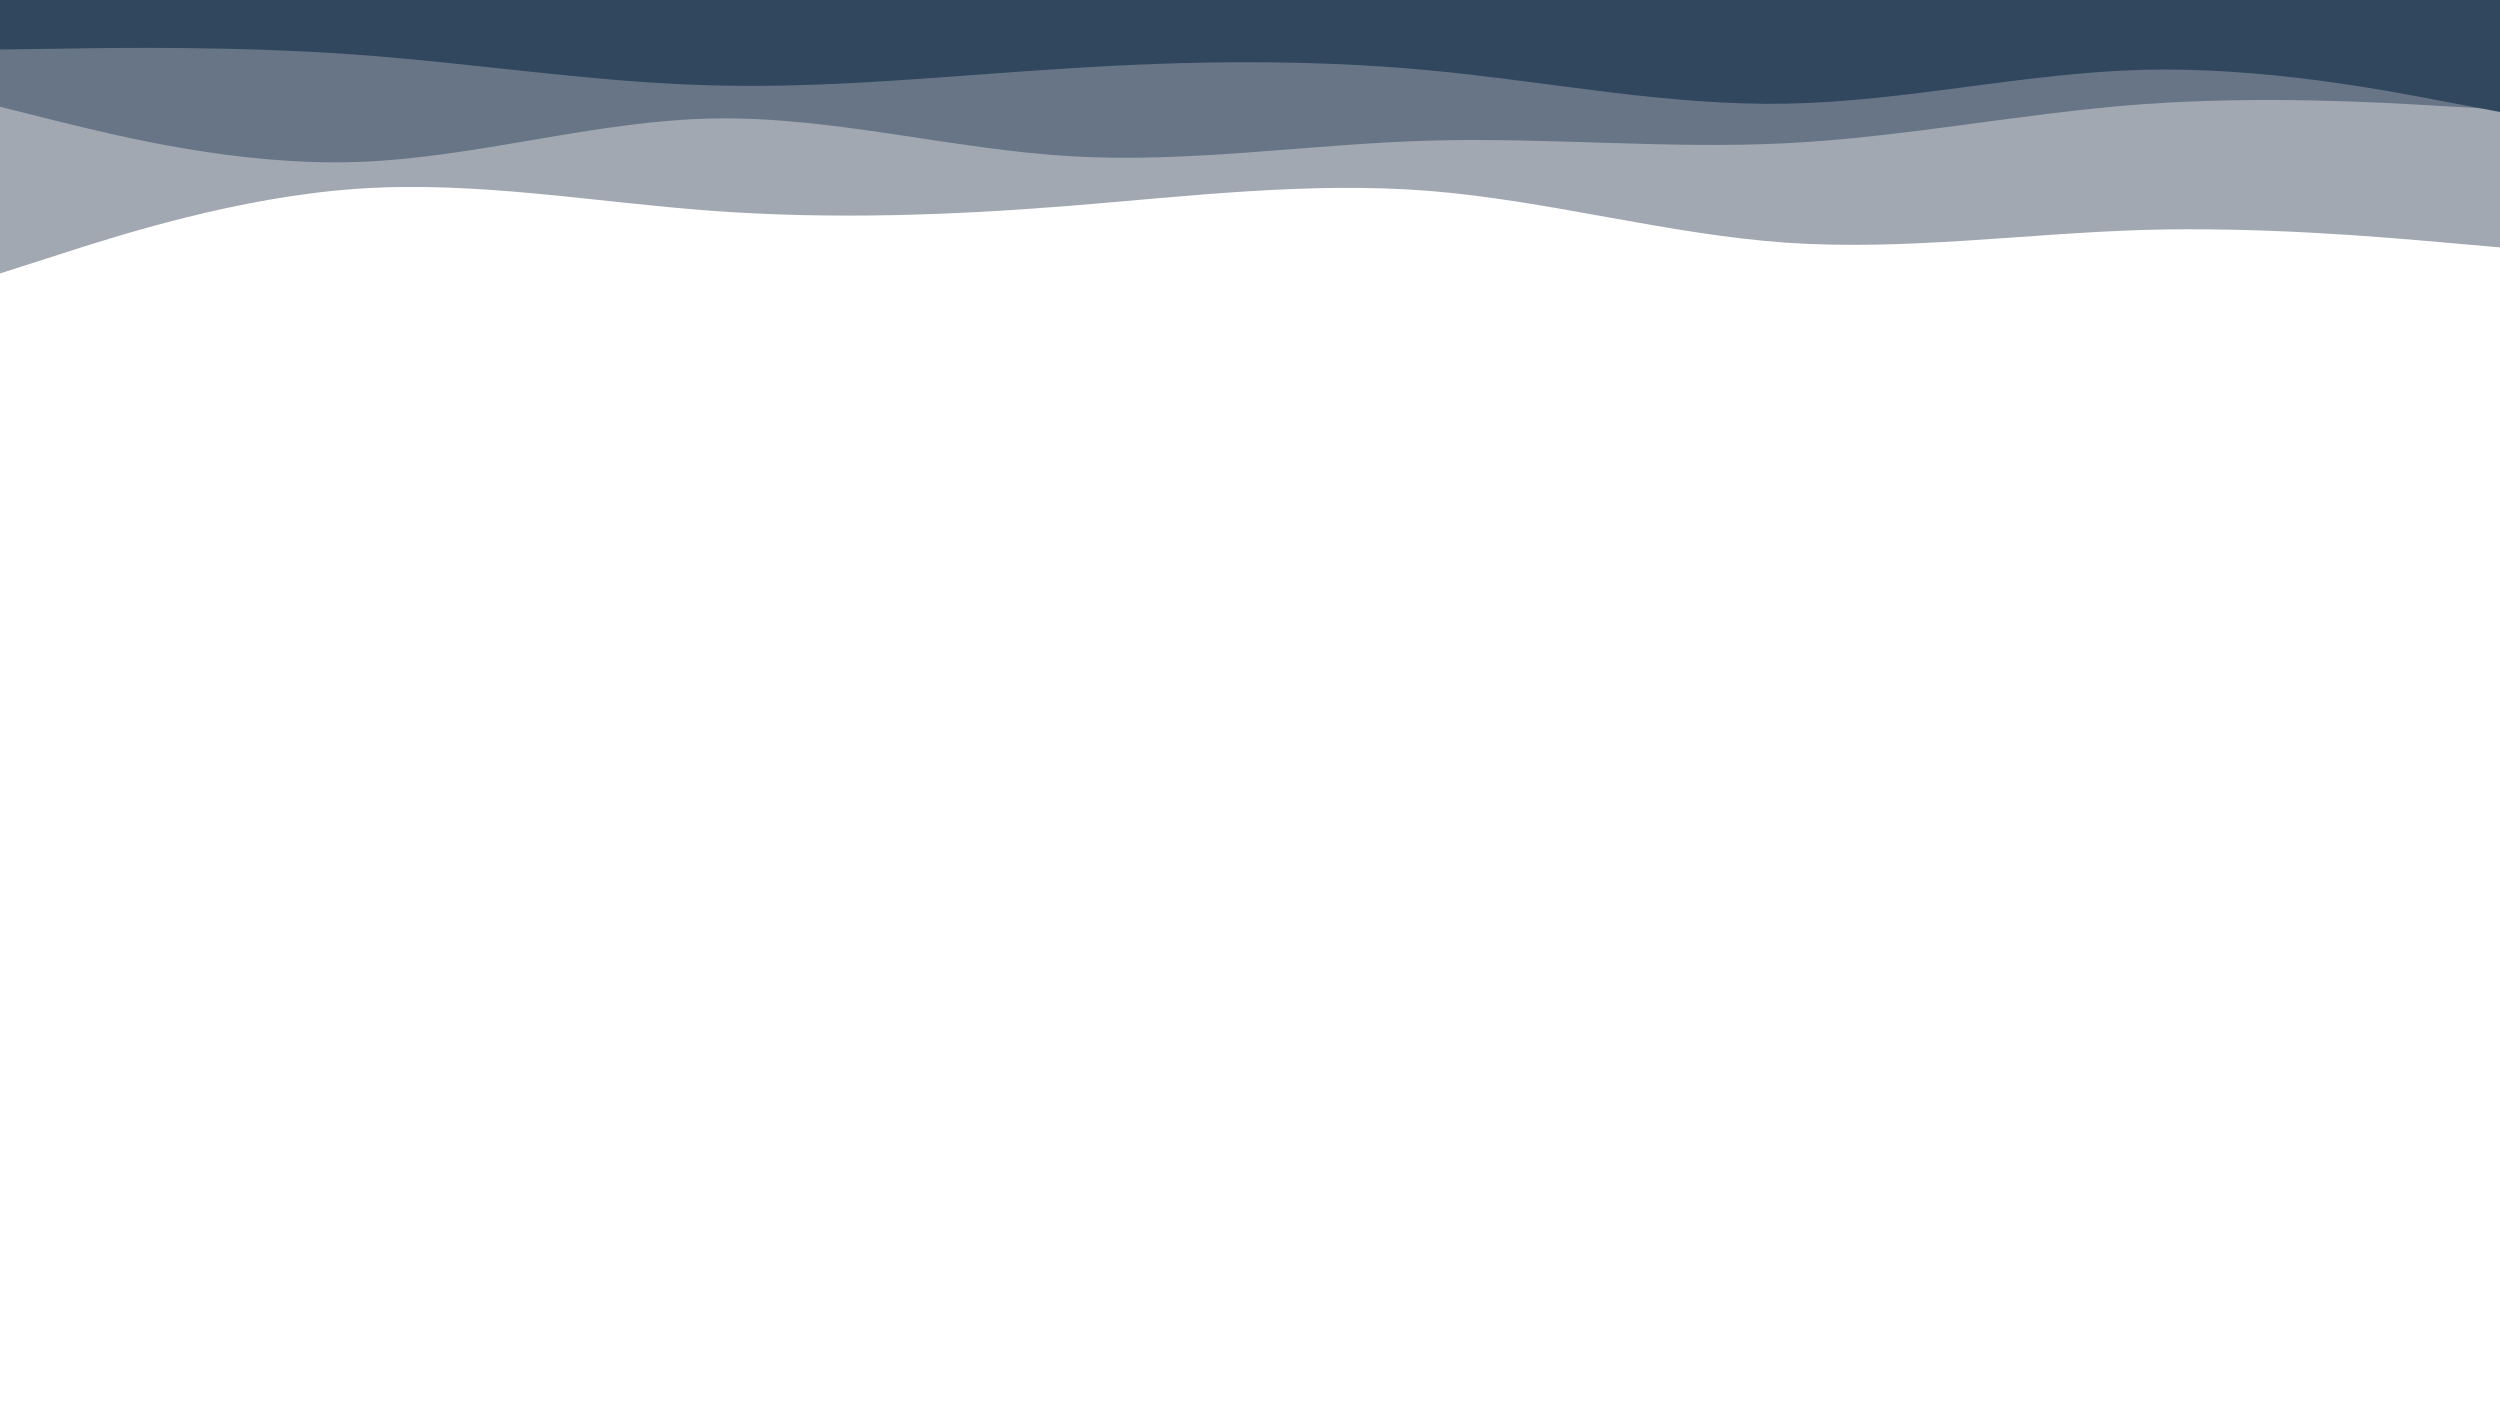 <svg id="visual" viewBox="0 0 960 540" width="960" height="540" xmlns="http://www.w3.org/2000/svg" xmlns:xlink="http://www.w3.org/1999/xlink" version="1.1"><path d="M0 105L22.8 97.7C45.7 90.3 91.3 75.7 137 72.5C182.7 69.3 228.3 77.7 274 81C319.7 84.3 365.3 82.7 411.2 79C457 75.3 503 69.7 548.8 73.3C594.7 77 640.3 90 686 93.2C731.7 96.3 777.3 89.7 823 88.3C868.7 87 914.3 91 937.2 93L960 95L960 0L937.2 0C914.3 0 868.7 0 823 0C777.3 0 731.7 0 686 0C640.3 0 594.7 0 548.8 0C503 0 457 0 411.2 0C365.3 0 319.7 0 274 0C228.3 0 182.7 0 137 0C91.3 0 45.7 0 22.8 0L0 0Z" fill="#a1a8b1"></path><path d="M0 41L22.8 46.7C45.7 52.3 91.3 63.7 137 62.2C182.7 60.7 228.3 46.3 274 45.5C319.7 44.7 365.3 57.3 411.2 60C457 62.7 503 55.3 548.8 54C594.7 52.7 640.3 57.3 686 55C731.7 52.7 777.3 43.3 823 40C868.7 36.7 914.3 39.3 937.2 40.7L960 42L960 0L937.2 0C914.3 0 868.7 0 823 0C777.3 0 731.7 0 686 0C640.3 0 594.7 0 548.8 0C503 0 457 0 411.2 0C365.3 0 319.7 0 274 0C228.3 0 182.7 0 137 0C91.3 0 45.7 0 22.8 0L0 0Z" fill="#687586"></path><path d="M0 19L22.8 18.7C45.7 18.3 91.3 17.7 137 21C182.7 24.3 228.3 31.7 274 32.8C319.7 34 365.3 29 411.2 26.2C457 23.3 503 22.7 548.8 27C594.7 31.3 640.3 40.7 686 39.8C731.7 39 777.3 28 823 26.8C868.7 25.7 914.3 34.3 937.2 38.7L960 43L960 0L937.2 0C914.3 0 868.7 0 823 0C777.3 0 731.7 0 686 0C640.3 0 594.7 0 548.8 0C503 0 457 0 411.2 0C365.3 0 319.7 0 274 0C228.3 0 182.7 0 137 0C91.3 0 45.7 0 22.8 0L0 0Z" fill="#30475e"></path></svg>